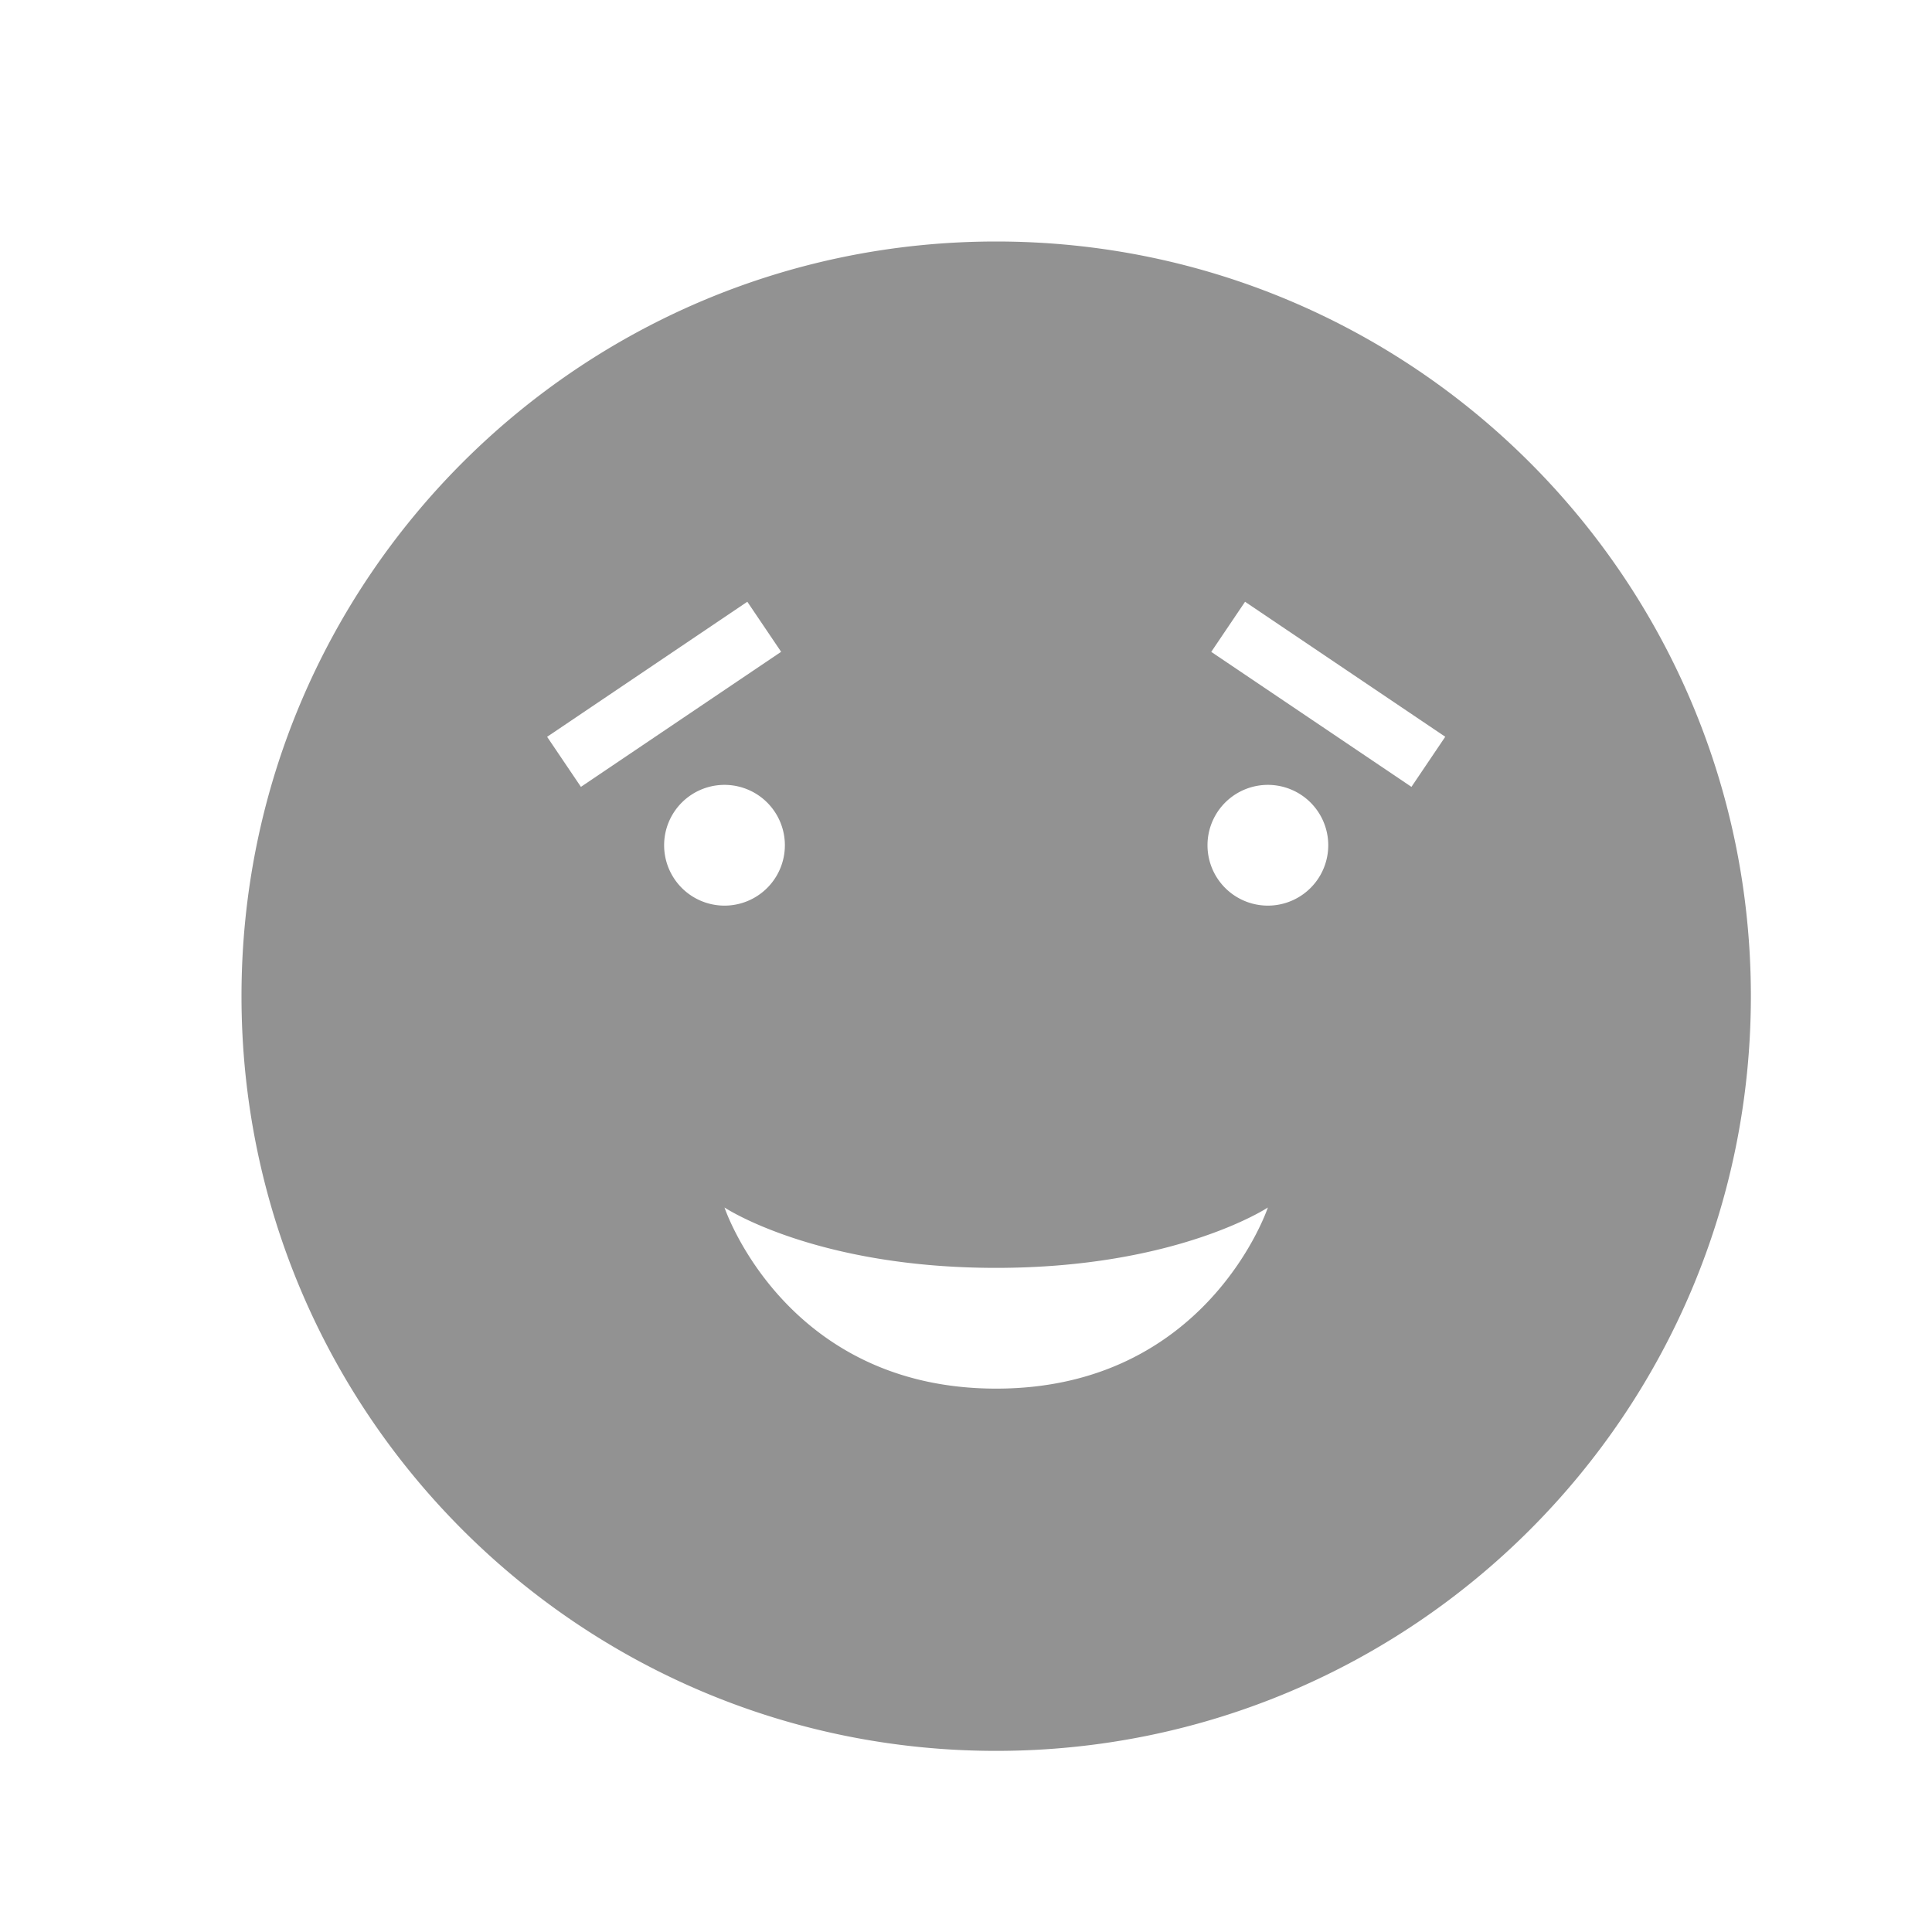 <svg width="32" height="32" viewBox="0 0 32 32" xmlns="http://www.w3.org/2000/svg"><path d="M16.5 29C23.404 29 29 23.404 29 16.5S23.404 4 16.5 4 4 9.596 4 16.5 9.596 29 16.5 29zm-.003-8C13.5 21 12 20 12 20s1 3 4.5 3 4.5-3 4.5-3-1.506 1-4.503 1zm4.125-11.033l-.56.83 3.316 2.236.56-.83-3.316-2.236zm-11.56 2.237l.56.829 3.316-2.237-.56-.829-3.316 2.237zM12 15a1 1 0 1 0 0-2 1 1 0 0 0 0 2zm9 0a1 1 0 1 0 0-2 1 1 0 0 0 0 2z" fill="#929292" fill-rule="evenodd"/></svg>
